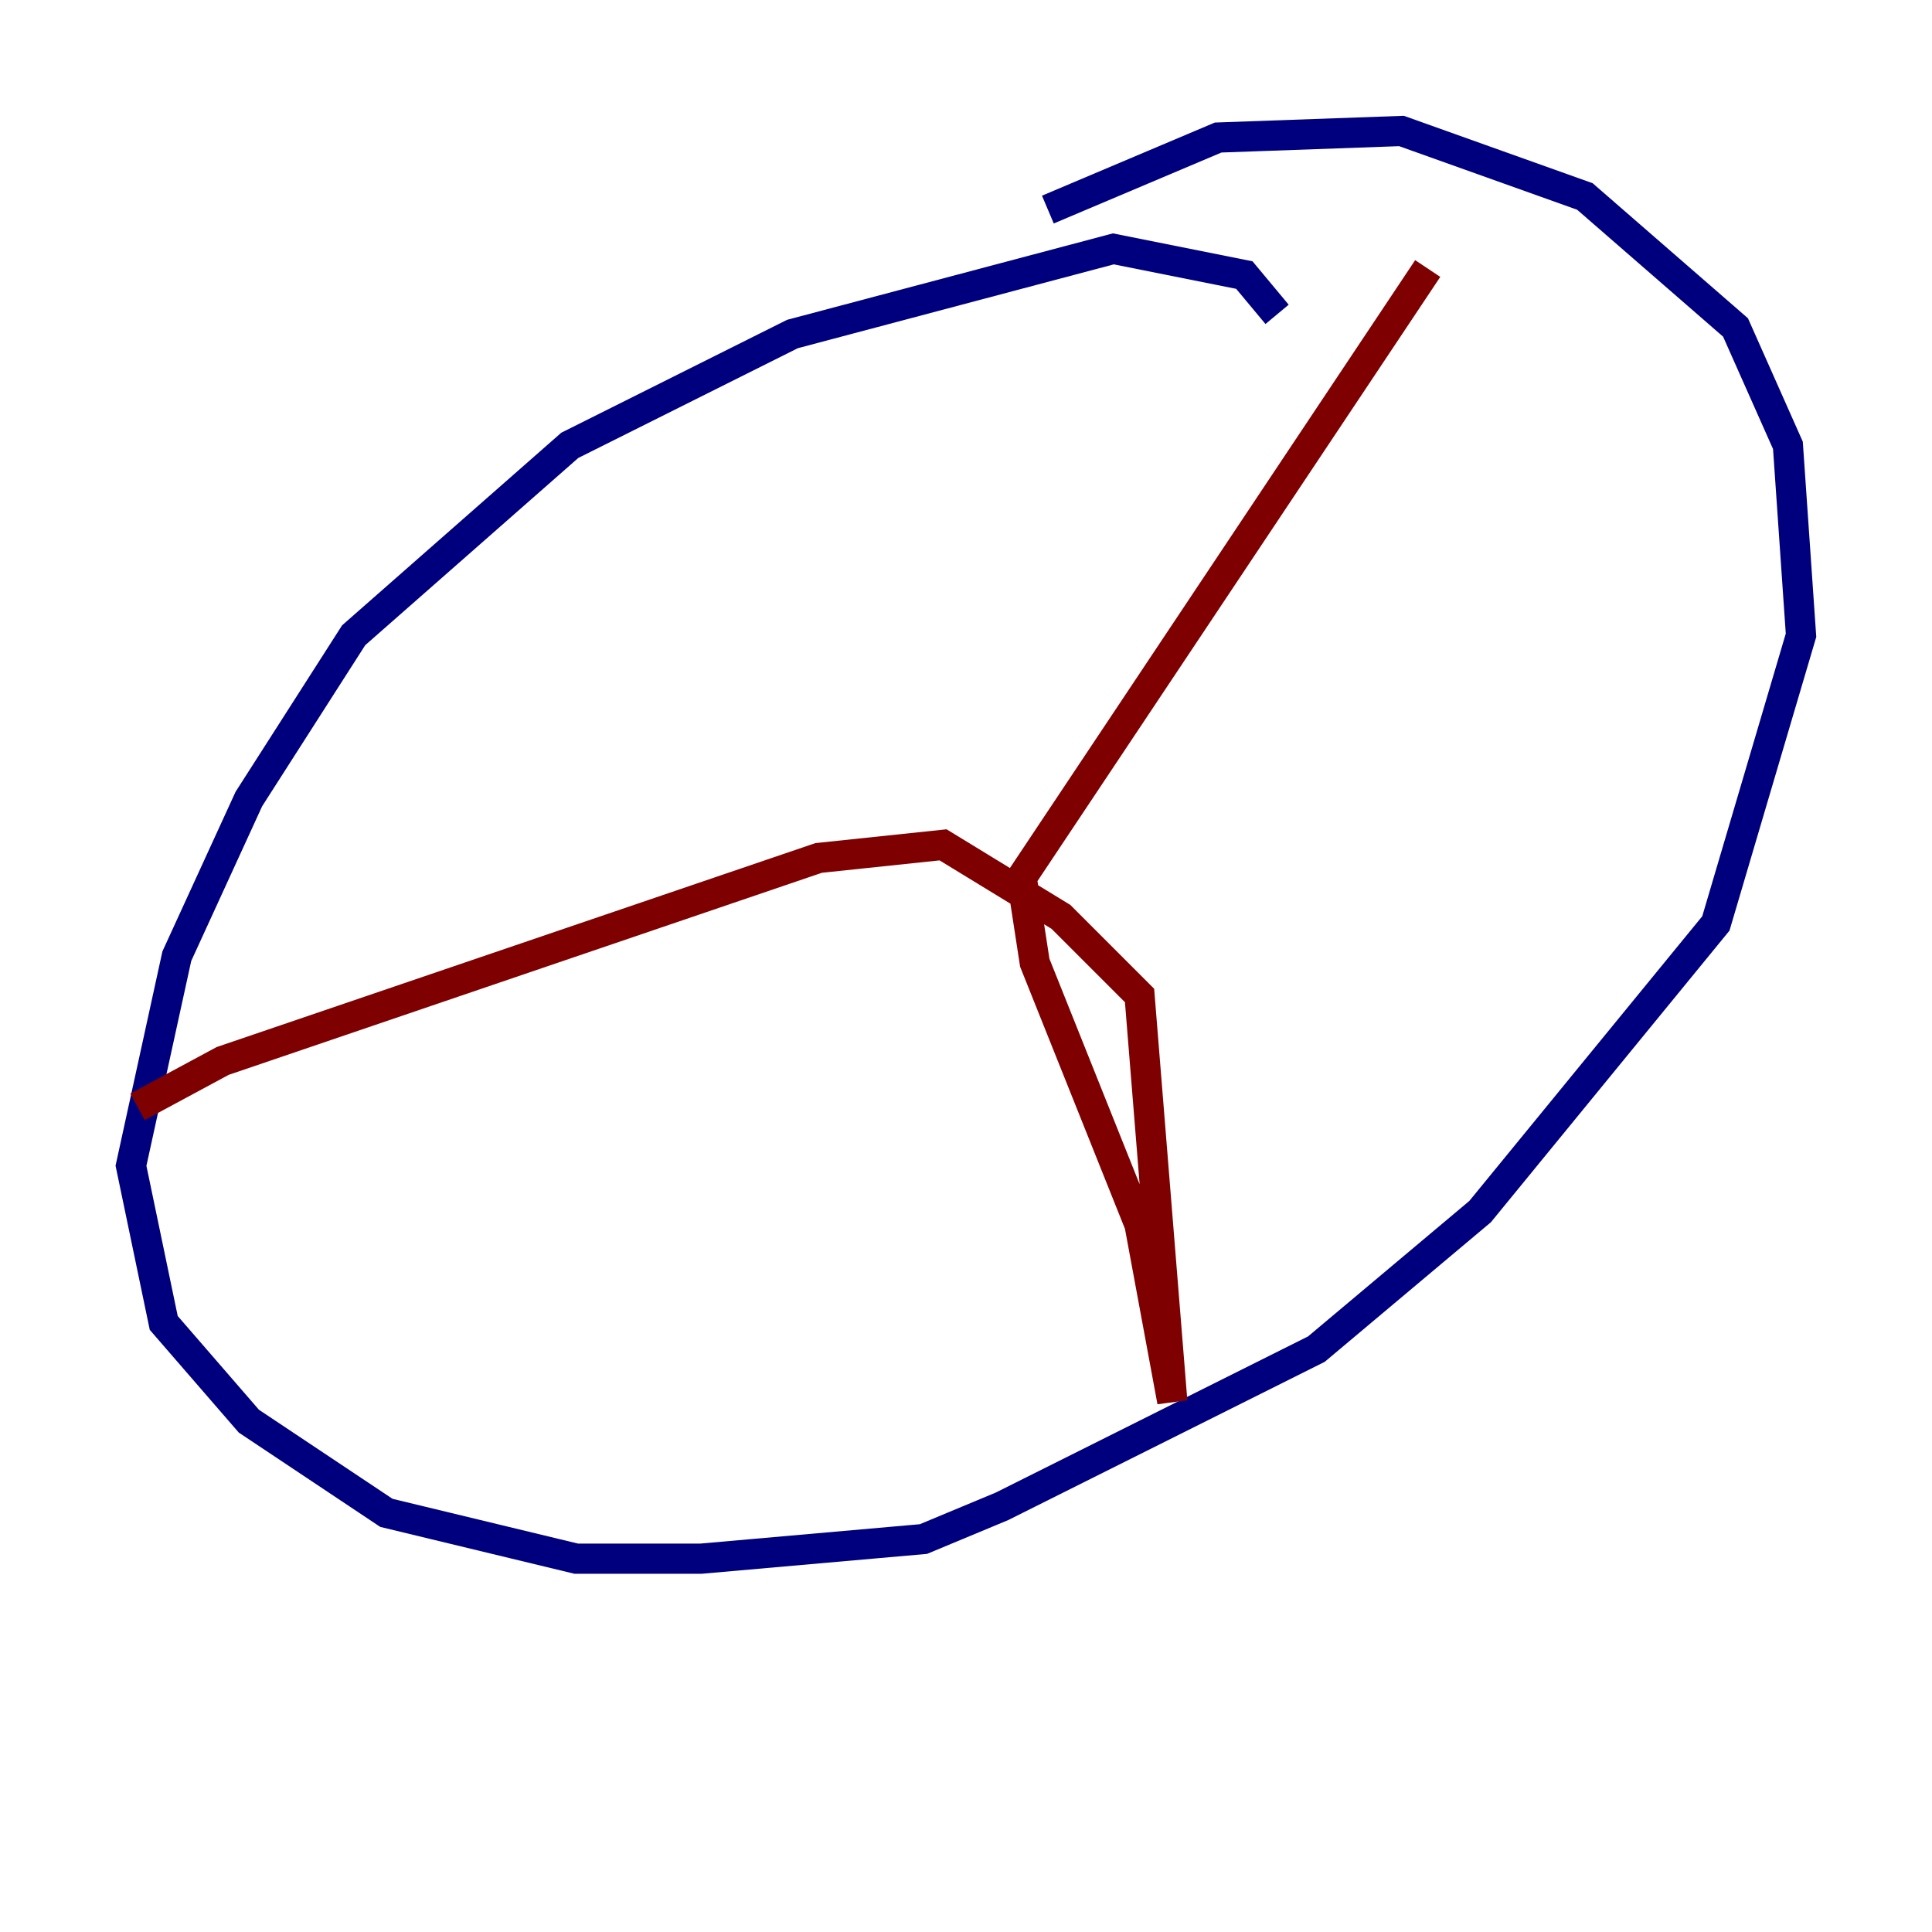 <?xml version="1.0" encoding="utf-8" ?>
<svg baseProfile="tiny" height="128" version="1.2" viewBox="0,0,128,128" width="128" xmlns="http://www.w3.org/2000/svg" xmlns:ev="http://www.w3.org/2001/xml-events" xmlns:xlink="http://www.w3.org/1999/xlink"><defs /><polyline fill="none" points="84.61,20.827 82.441,18.224 73.763,16.488 52.502,22.129 37.749,29.505 23.43,42.088 16.488,52.936 11.715,63.349 8.678,77.234 10.848,87.647 16.488,94.156 25.6,100.231 38.183,103.268 46.427,103.268 61.18,101.966 66.386,99.797 87.214,89.383 98.061,80.271 113.681,61.18 119.322,42.088 118.454,29.505 114.983,21.695 105.003,13.017 92.854,8.678 80.705,9.112 69.424,13.885" stroke="#00007f" stroke-width="2" /><polyline fill="none" points="94.59,17.79 67.688,58.142 68.556,63.783 75.498,81.139 77.668,92.854 75.498,65.953 70.291,60.746 62.481,55.973 54.237,56.841 14.752,70.291 9.112,73.329" stroke="#7f0000" stroke-width="2" /></svg>